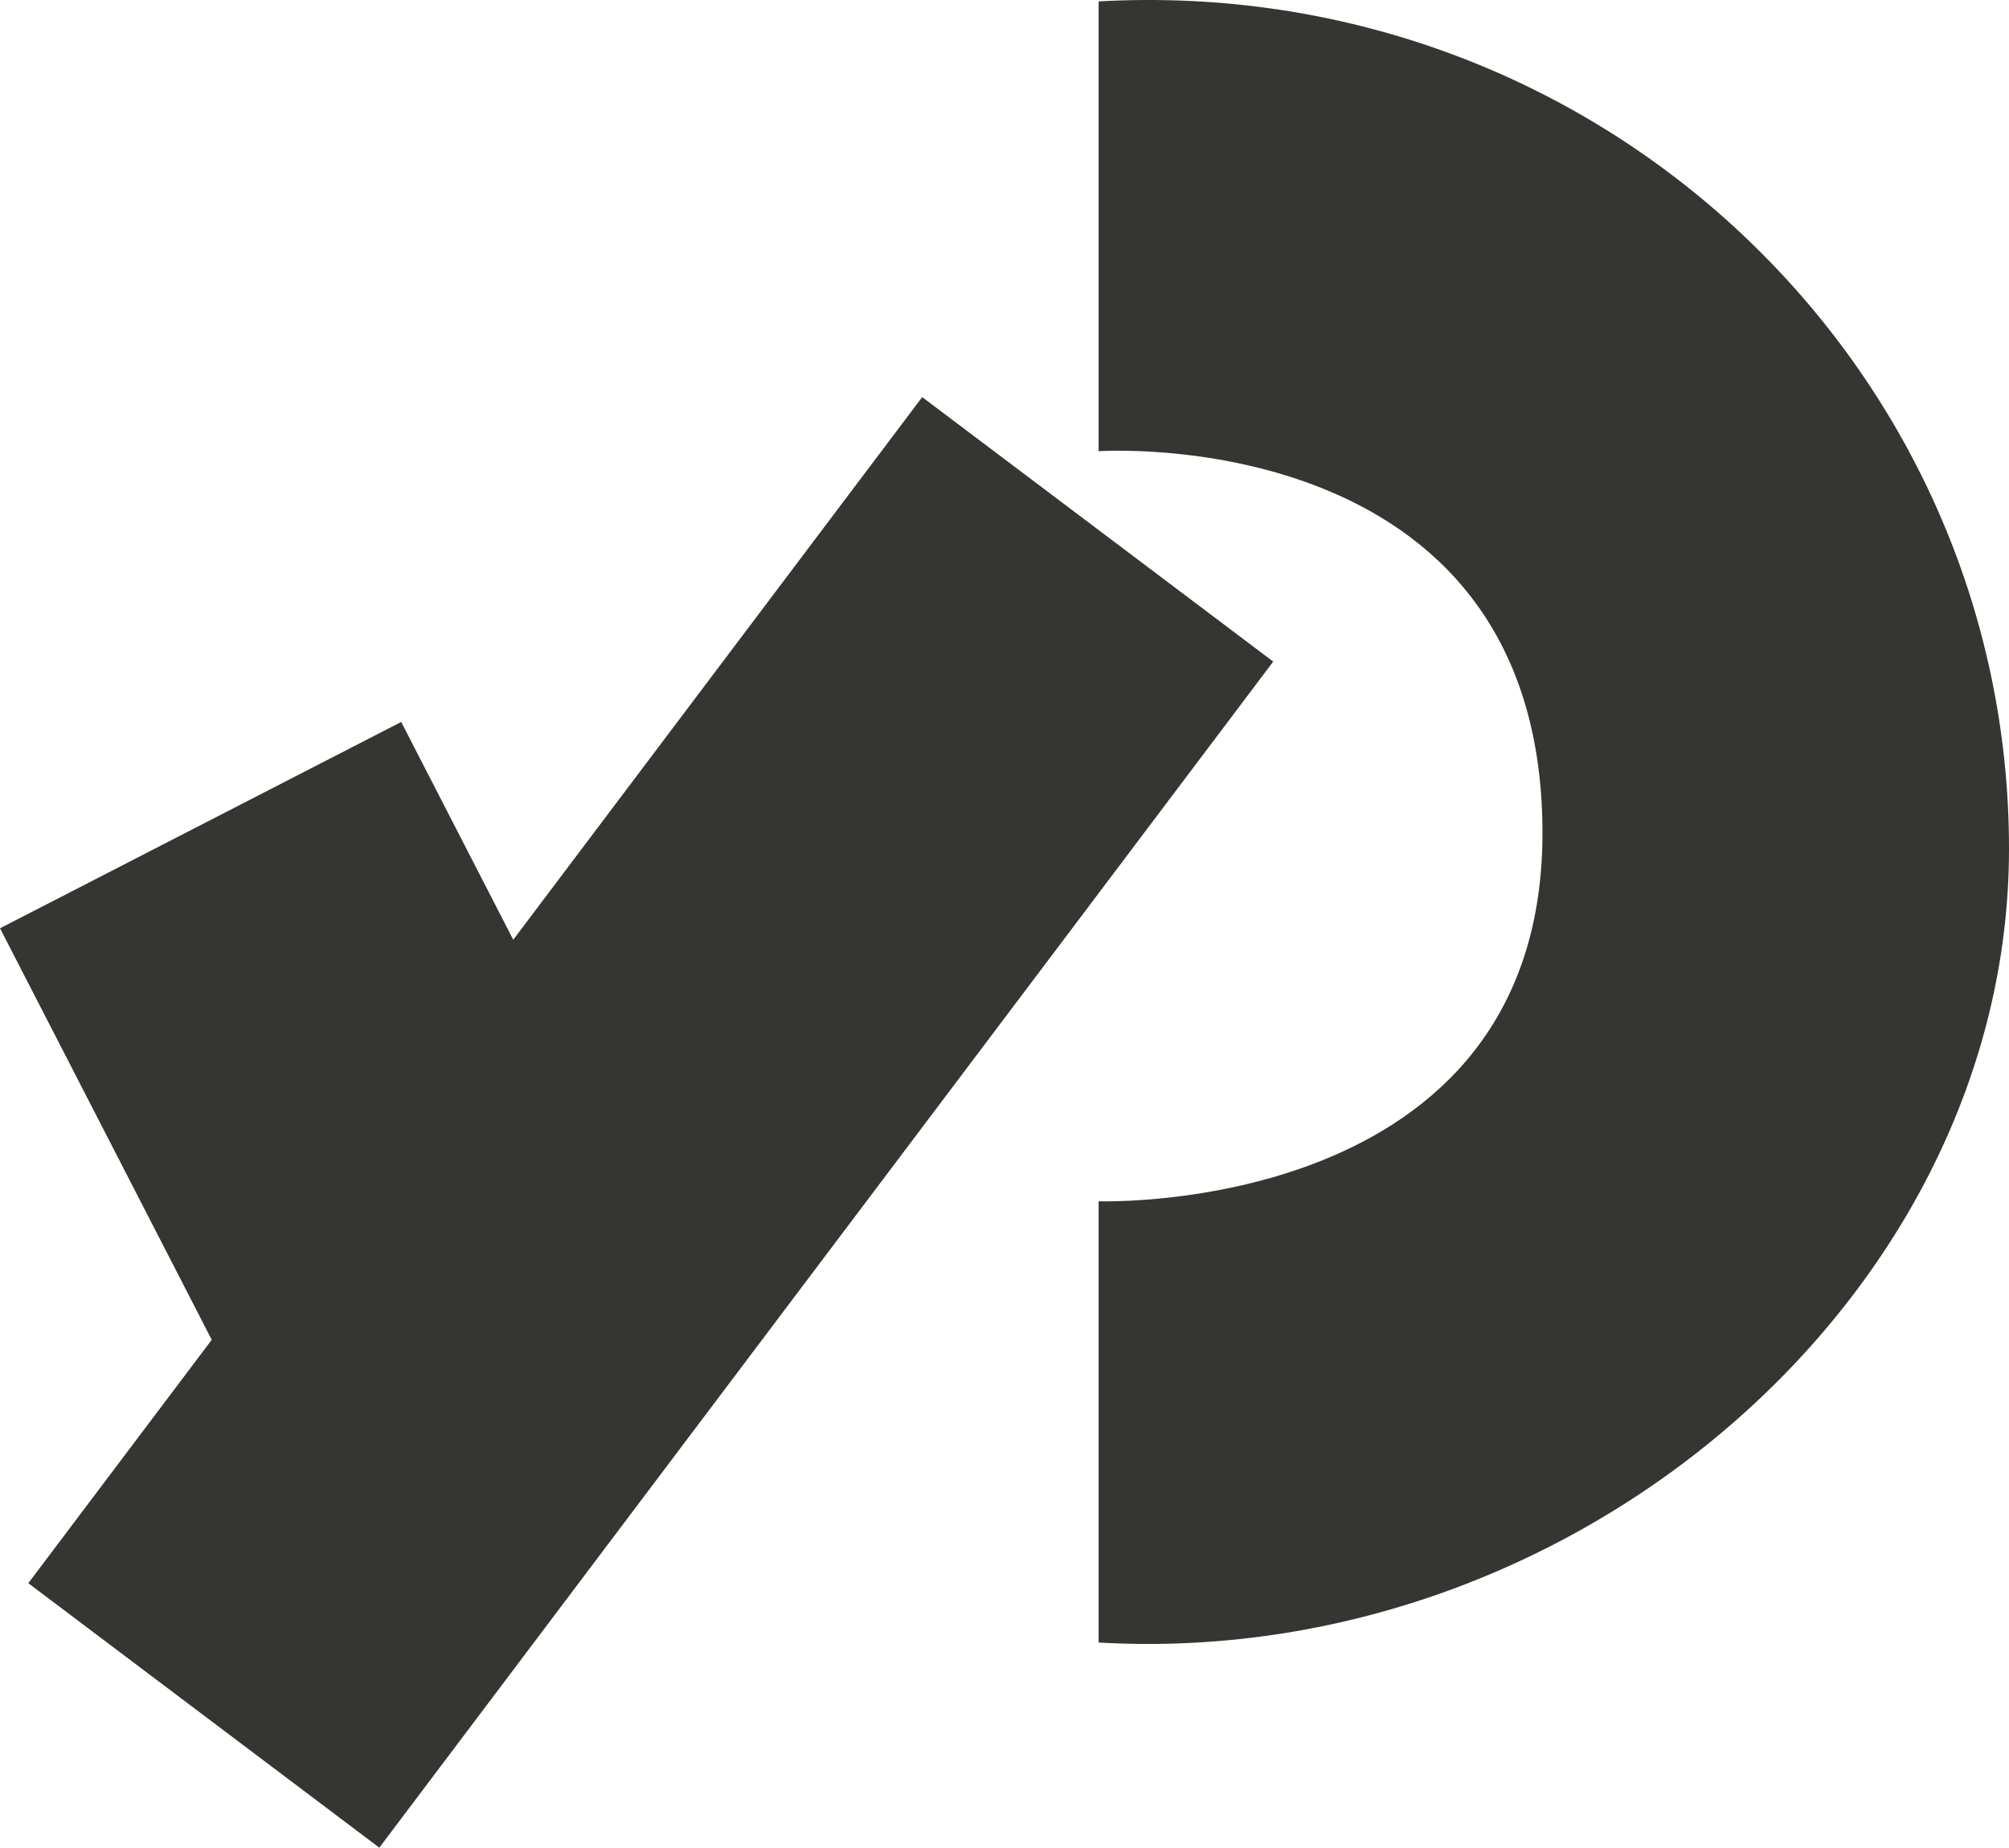 <svg xmlns="http://www.w3.org/2000/svg" viewBox="0 0 605.45 556.91"><defs><style>.cls-1{fill:#353532;}</style></defs><g id="Layer_2" data-name="Layer 2"><g id="Layer_1-2" data-name="Layer 1"><rect class="cls-1" x="129.89" y="114.49" width="132.46" height="447.64" transform="translate(243.09 -49.91) rotate(37)"/><rect class="cls-1" x="38.65" y="237.53" width="135.96" height="201.91" transform="translate(-143.01 86.25) rotate(-27.22)"/><path class="cls-1" d="M331.09.42c150.8-8.39,274.52,110,274.36,255.66-.14,134.32-130.76,247.32-274.36,239v-133S465.8,366.8,464.85,249.78C463.85,126.94,331.09,136,331.09,136Z"/></g></g></svg>